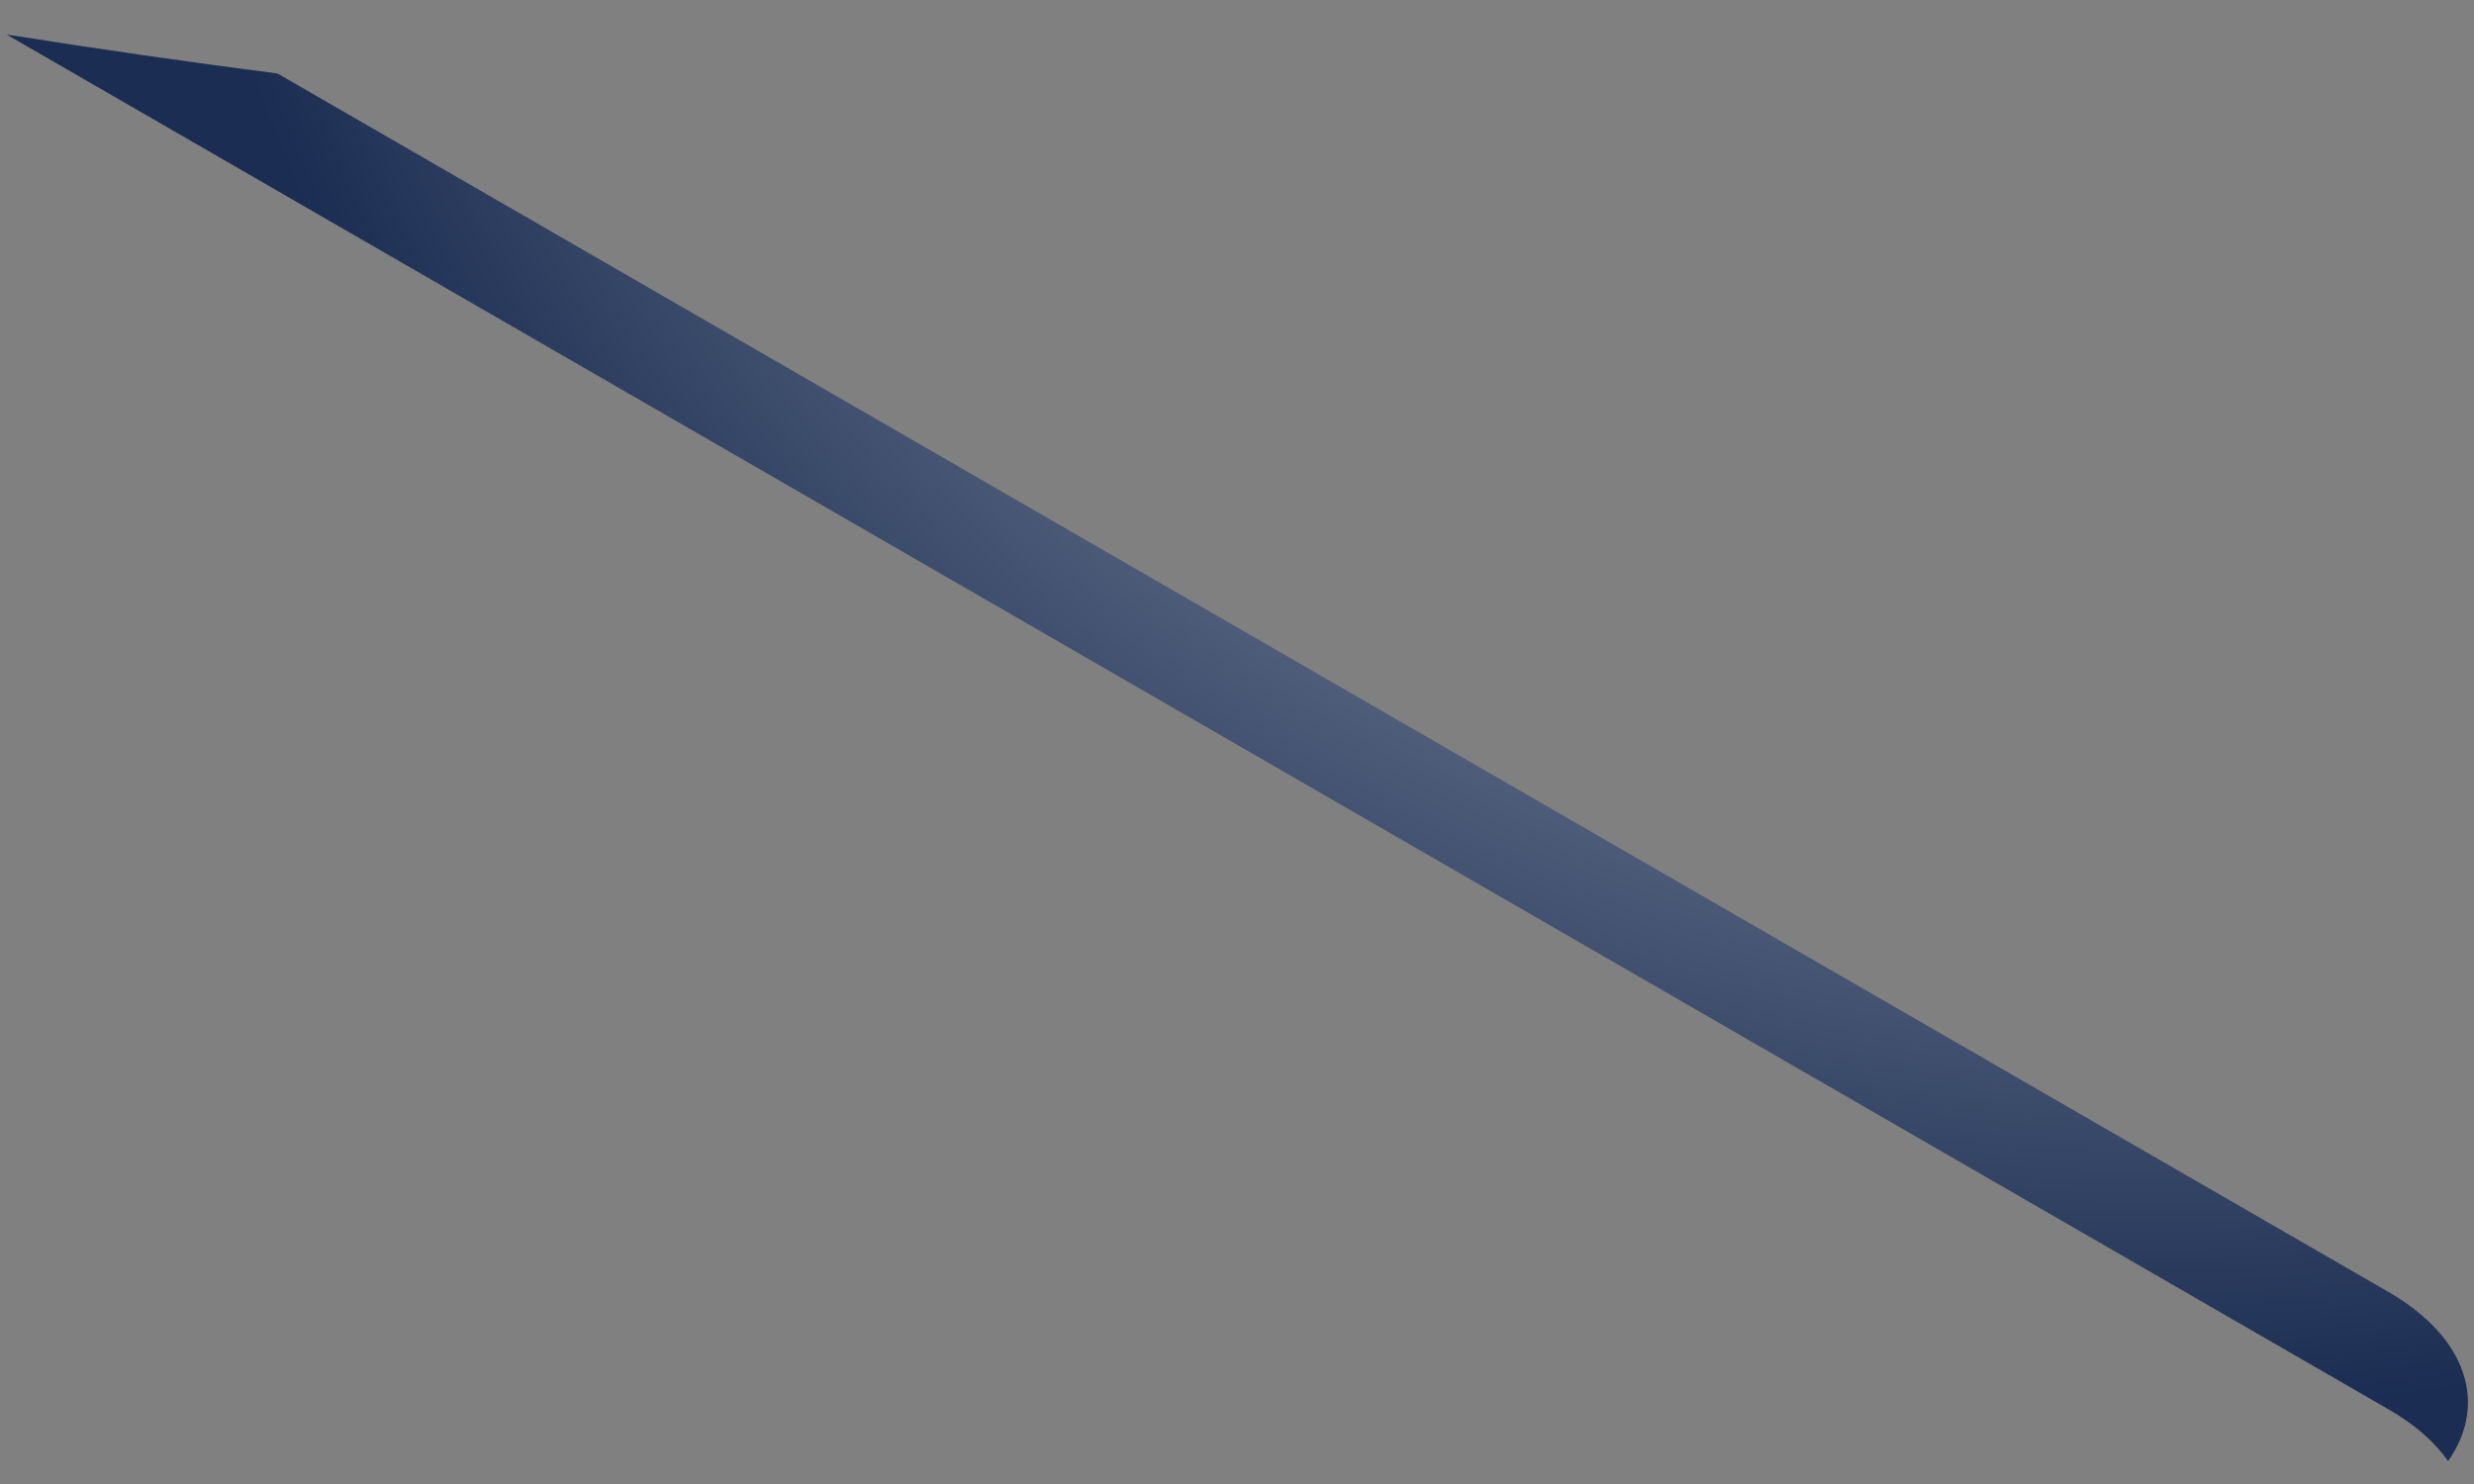 <svg width="70" height="42" fill="none" xmlns="http://www.w3.org/2000/svg"><rect width="100%" height="100%" fill="#808080" stroke="none"/><path opacity=".9" d="M69.267 41.35c1.123-1.592.56-3.486-1.683-4.783L7.854 2.081C5.288 1.75 2.73 1.381.187.977l67.397 38.911c.748.428 1.308.929 1.683 1.462Z" fill="url('#paint0_radial_1271_2020')"/><defs><radialGradient id="paint0_radial_1271_2020" cx="0" cy="0" r="1" gradientUnits="userSpaceOnUse" gradientTransform="translate(60.712 -16.968) scale(56.614)"><stop stop-color="#fff"/><stop offset="1" stop-color="#0F244D"/></radialGradient></defs></svg>